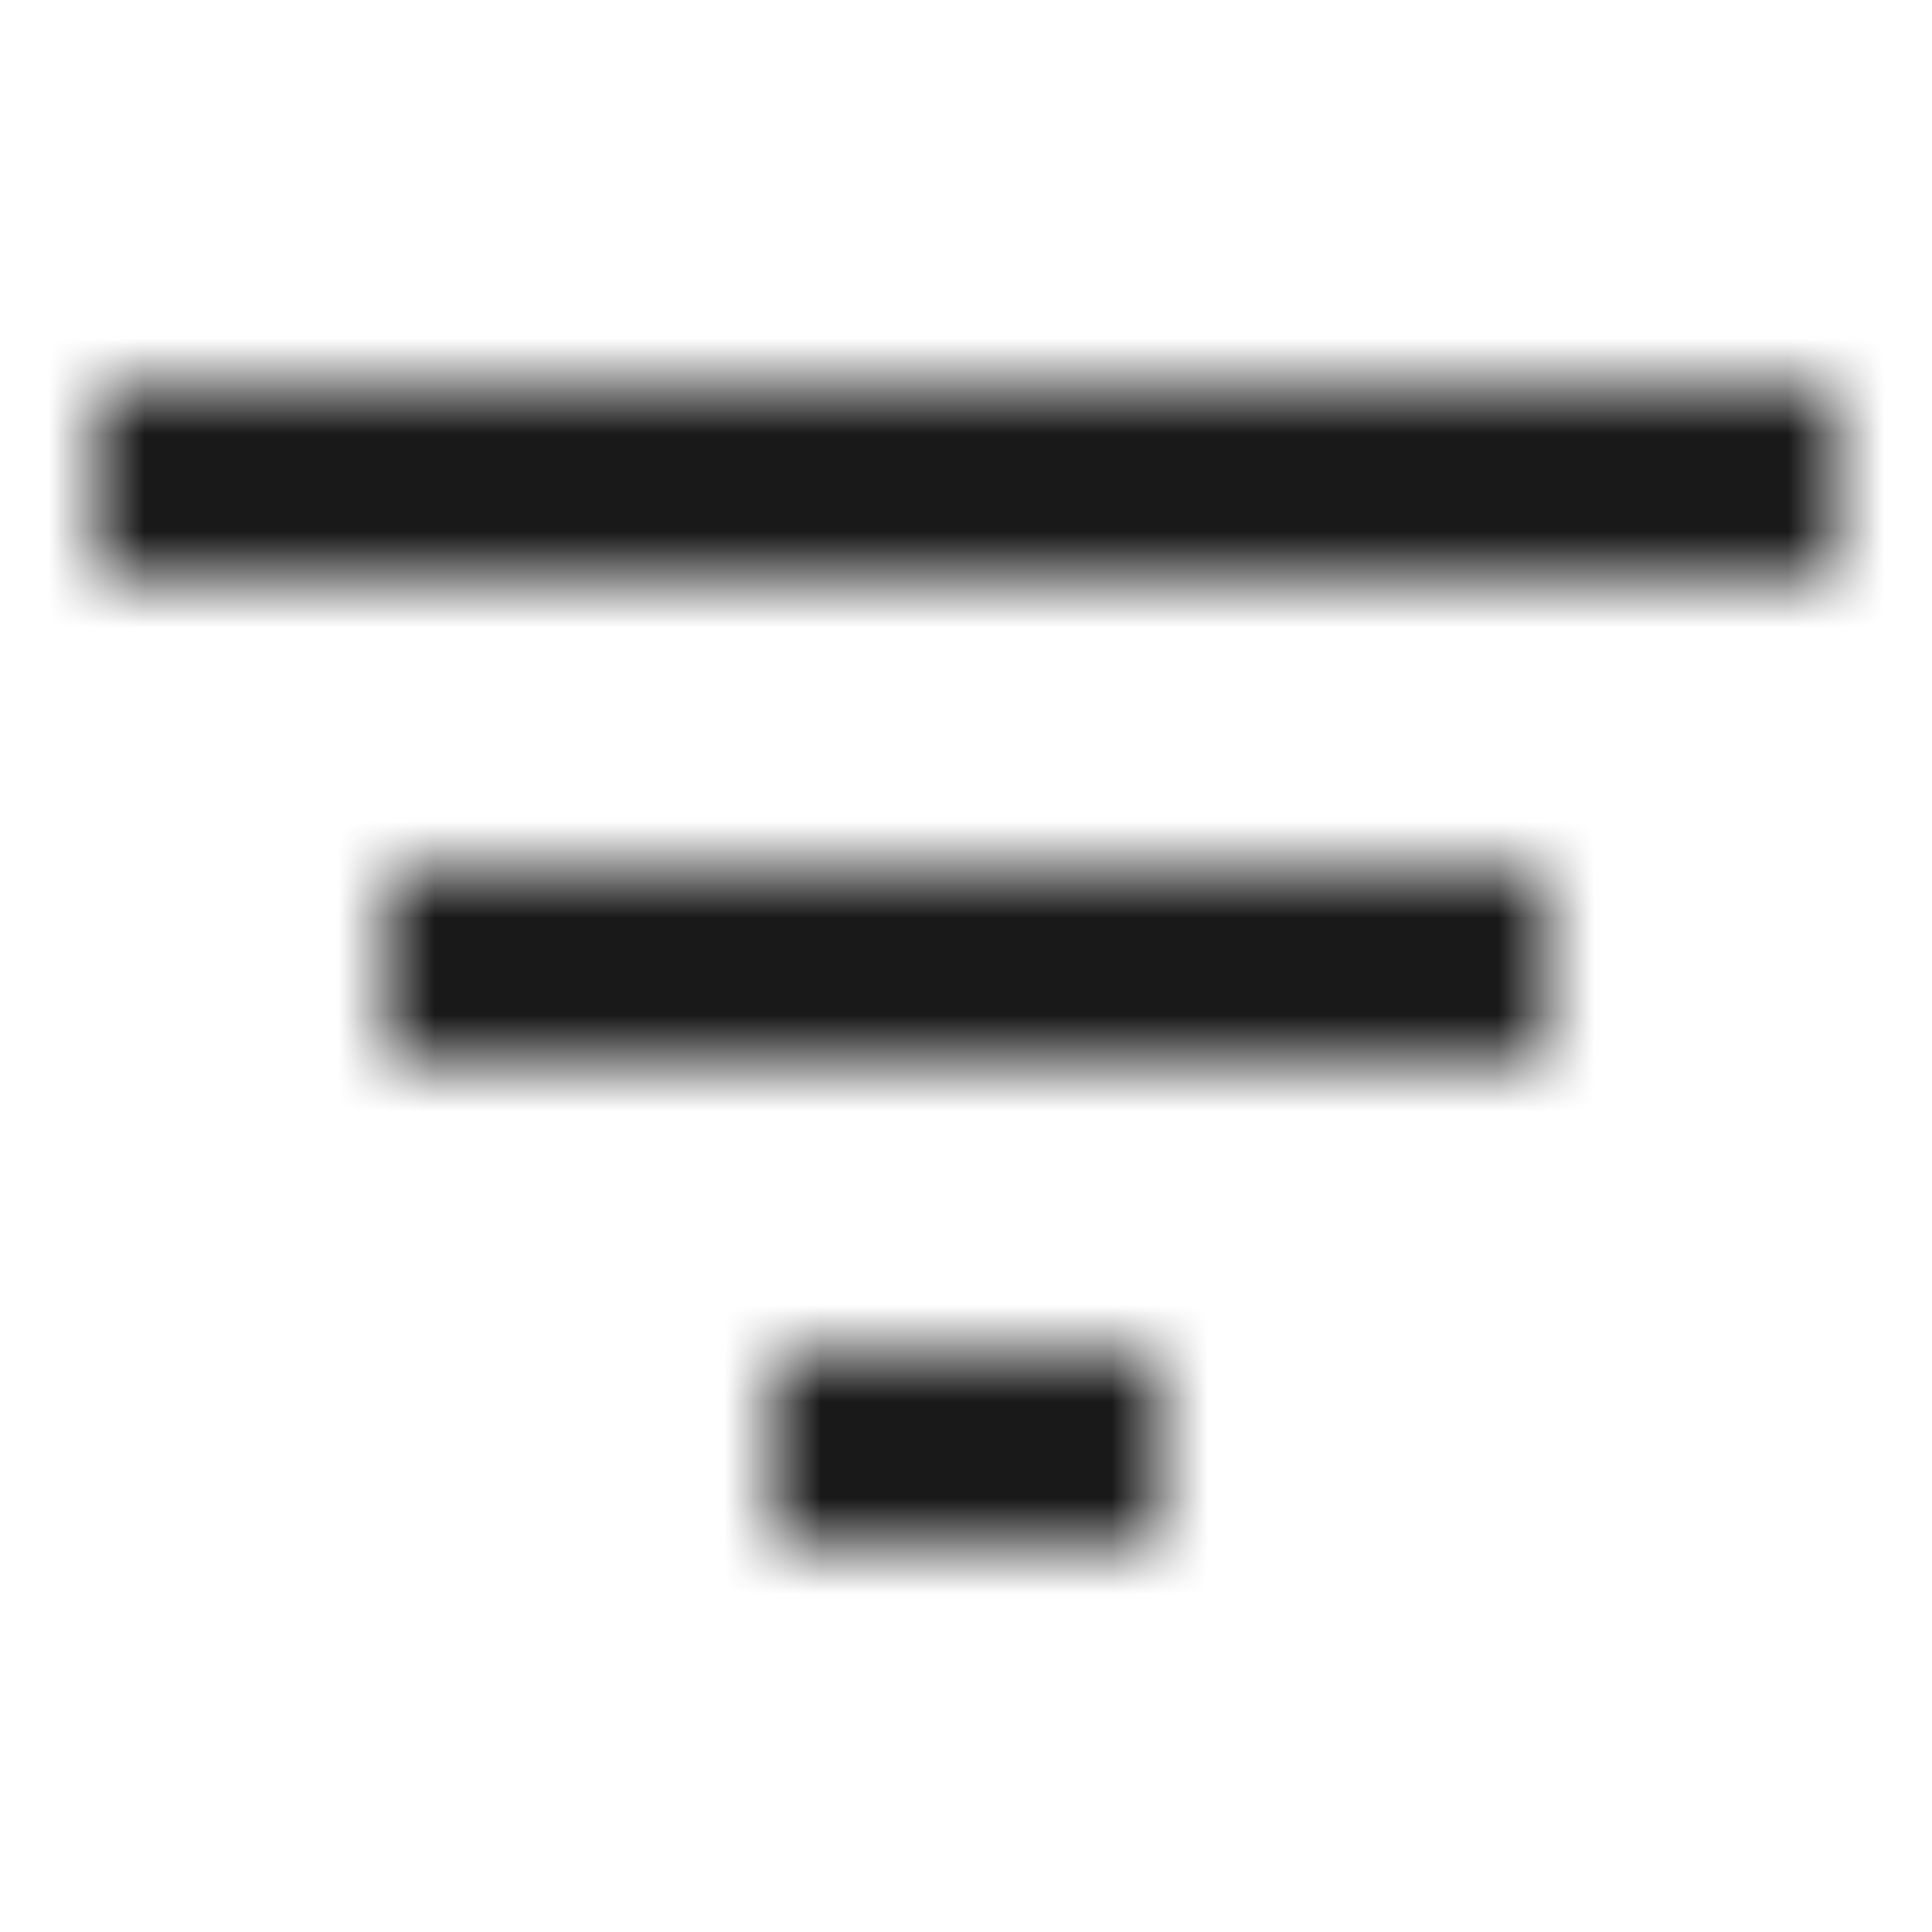 <svg xmlns="http://www.w3.org/2000/svg" xmlns:xlink="http://www.w3.org/1999/xlink" width="20" height="20" viewBox="0 0 20 20">
    <defs>
        <path id="a" d="M8 16h4v-2H8v2zM1 4v2h18V4H1zm3 7h12V9H4v2z"/>
    </defs>
    <g fill="none" fill-rule="evenodd">
        <mask id="b" fill="#fff">
            <use xlink:href="#a"/>
        </mask>
        <g fill="#000" fill-opacity=".9" mask="url(#b)">
            <path d="M0 0h20v20H0z"/>
        </g>
    </g>
</svg>
